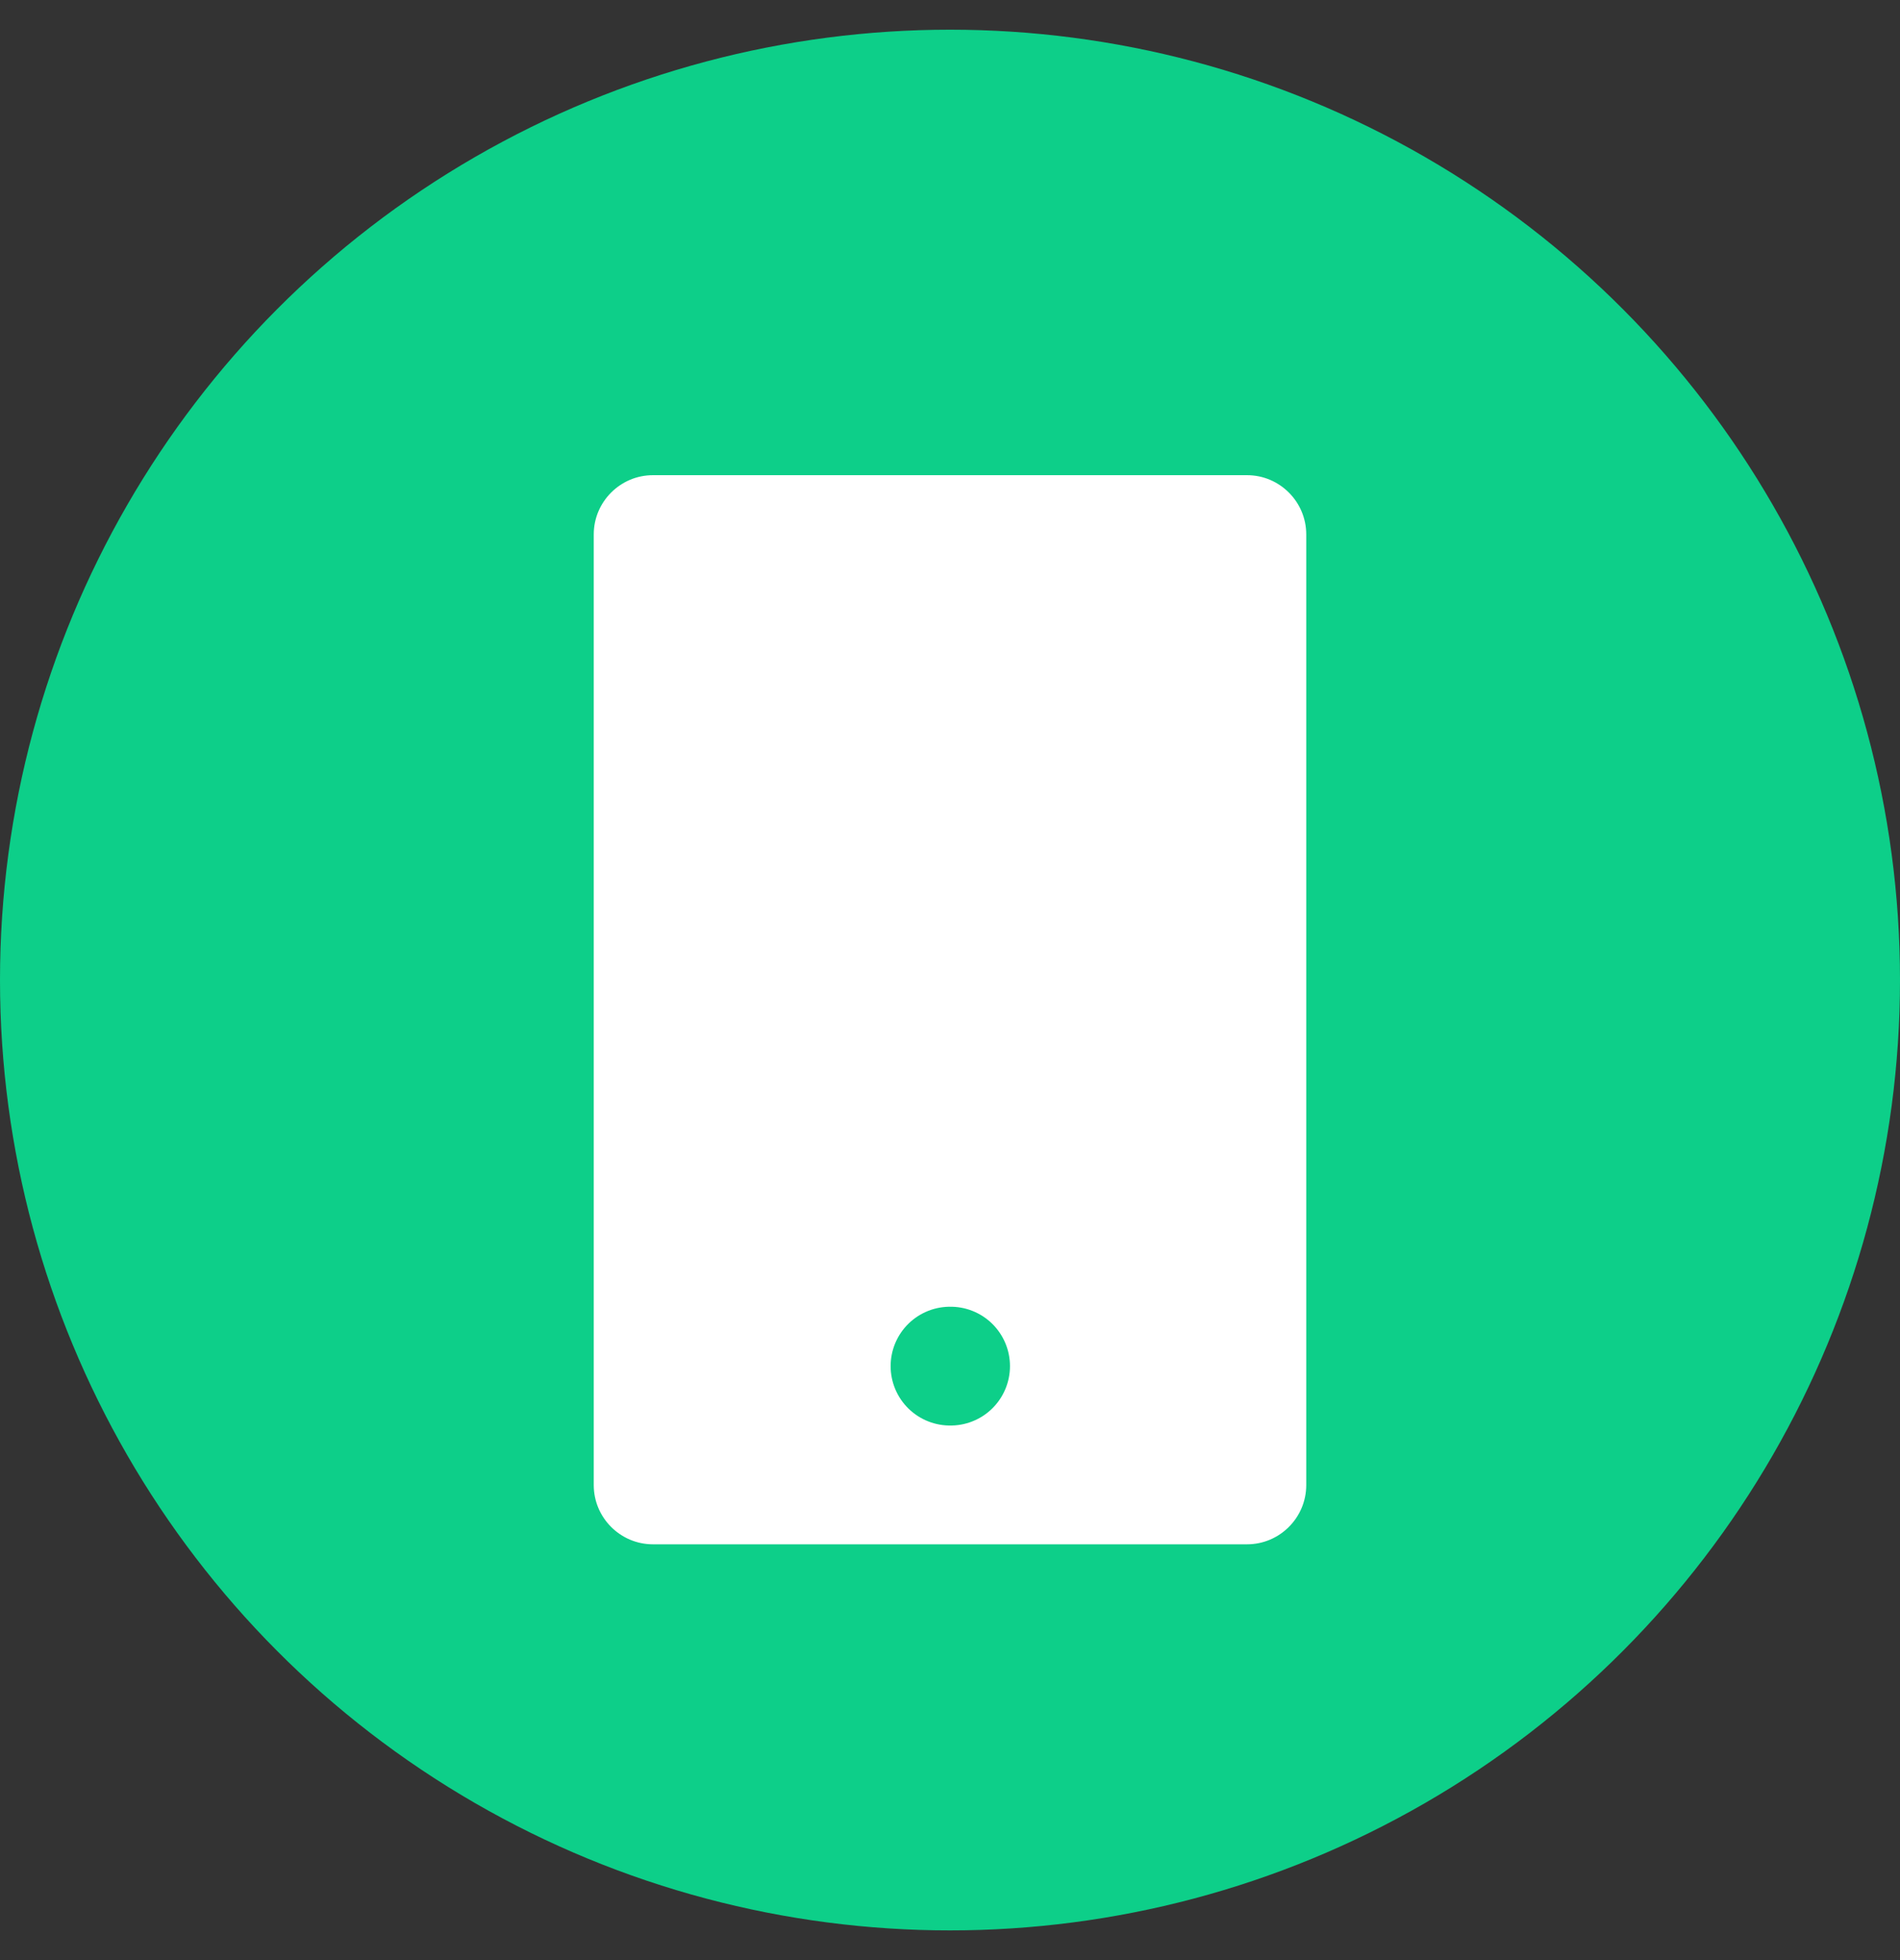 <svg width="32" height="33" viewBox="0 0 32 33" fill="none" xmlns="http://www.w3.org/2000/svg">
<rect x="0" y="0" width="32" height="33" fill="#333333" stroke="none"/>
<circle cx="16" cy="16.5" r="16" fill="#0DCF89"/>
<path d="M21 7H11C9.895 7 9 7.895 9 9V25C9 26.105 9.895 27 11 27H21C22.105 27 23 26.105 23 25V9C23 7.895 22.105 7 21 7Z" fill="white" stroke="#0DCF89" stroke-width="2" stroke-linecap="round" stroke-linejoin="round"/>
<path d="M16 23H16.01H16Z" fill="#0DCF89"/>
<path d="M16 23H16.01" stroke="#0DCF89" stroke-width="2" stroke-linecap="round" stroke-linejoin="round"/>
</svg>
